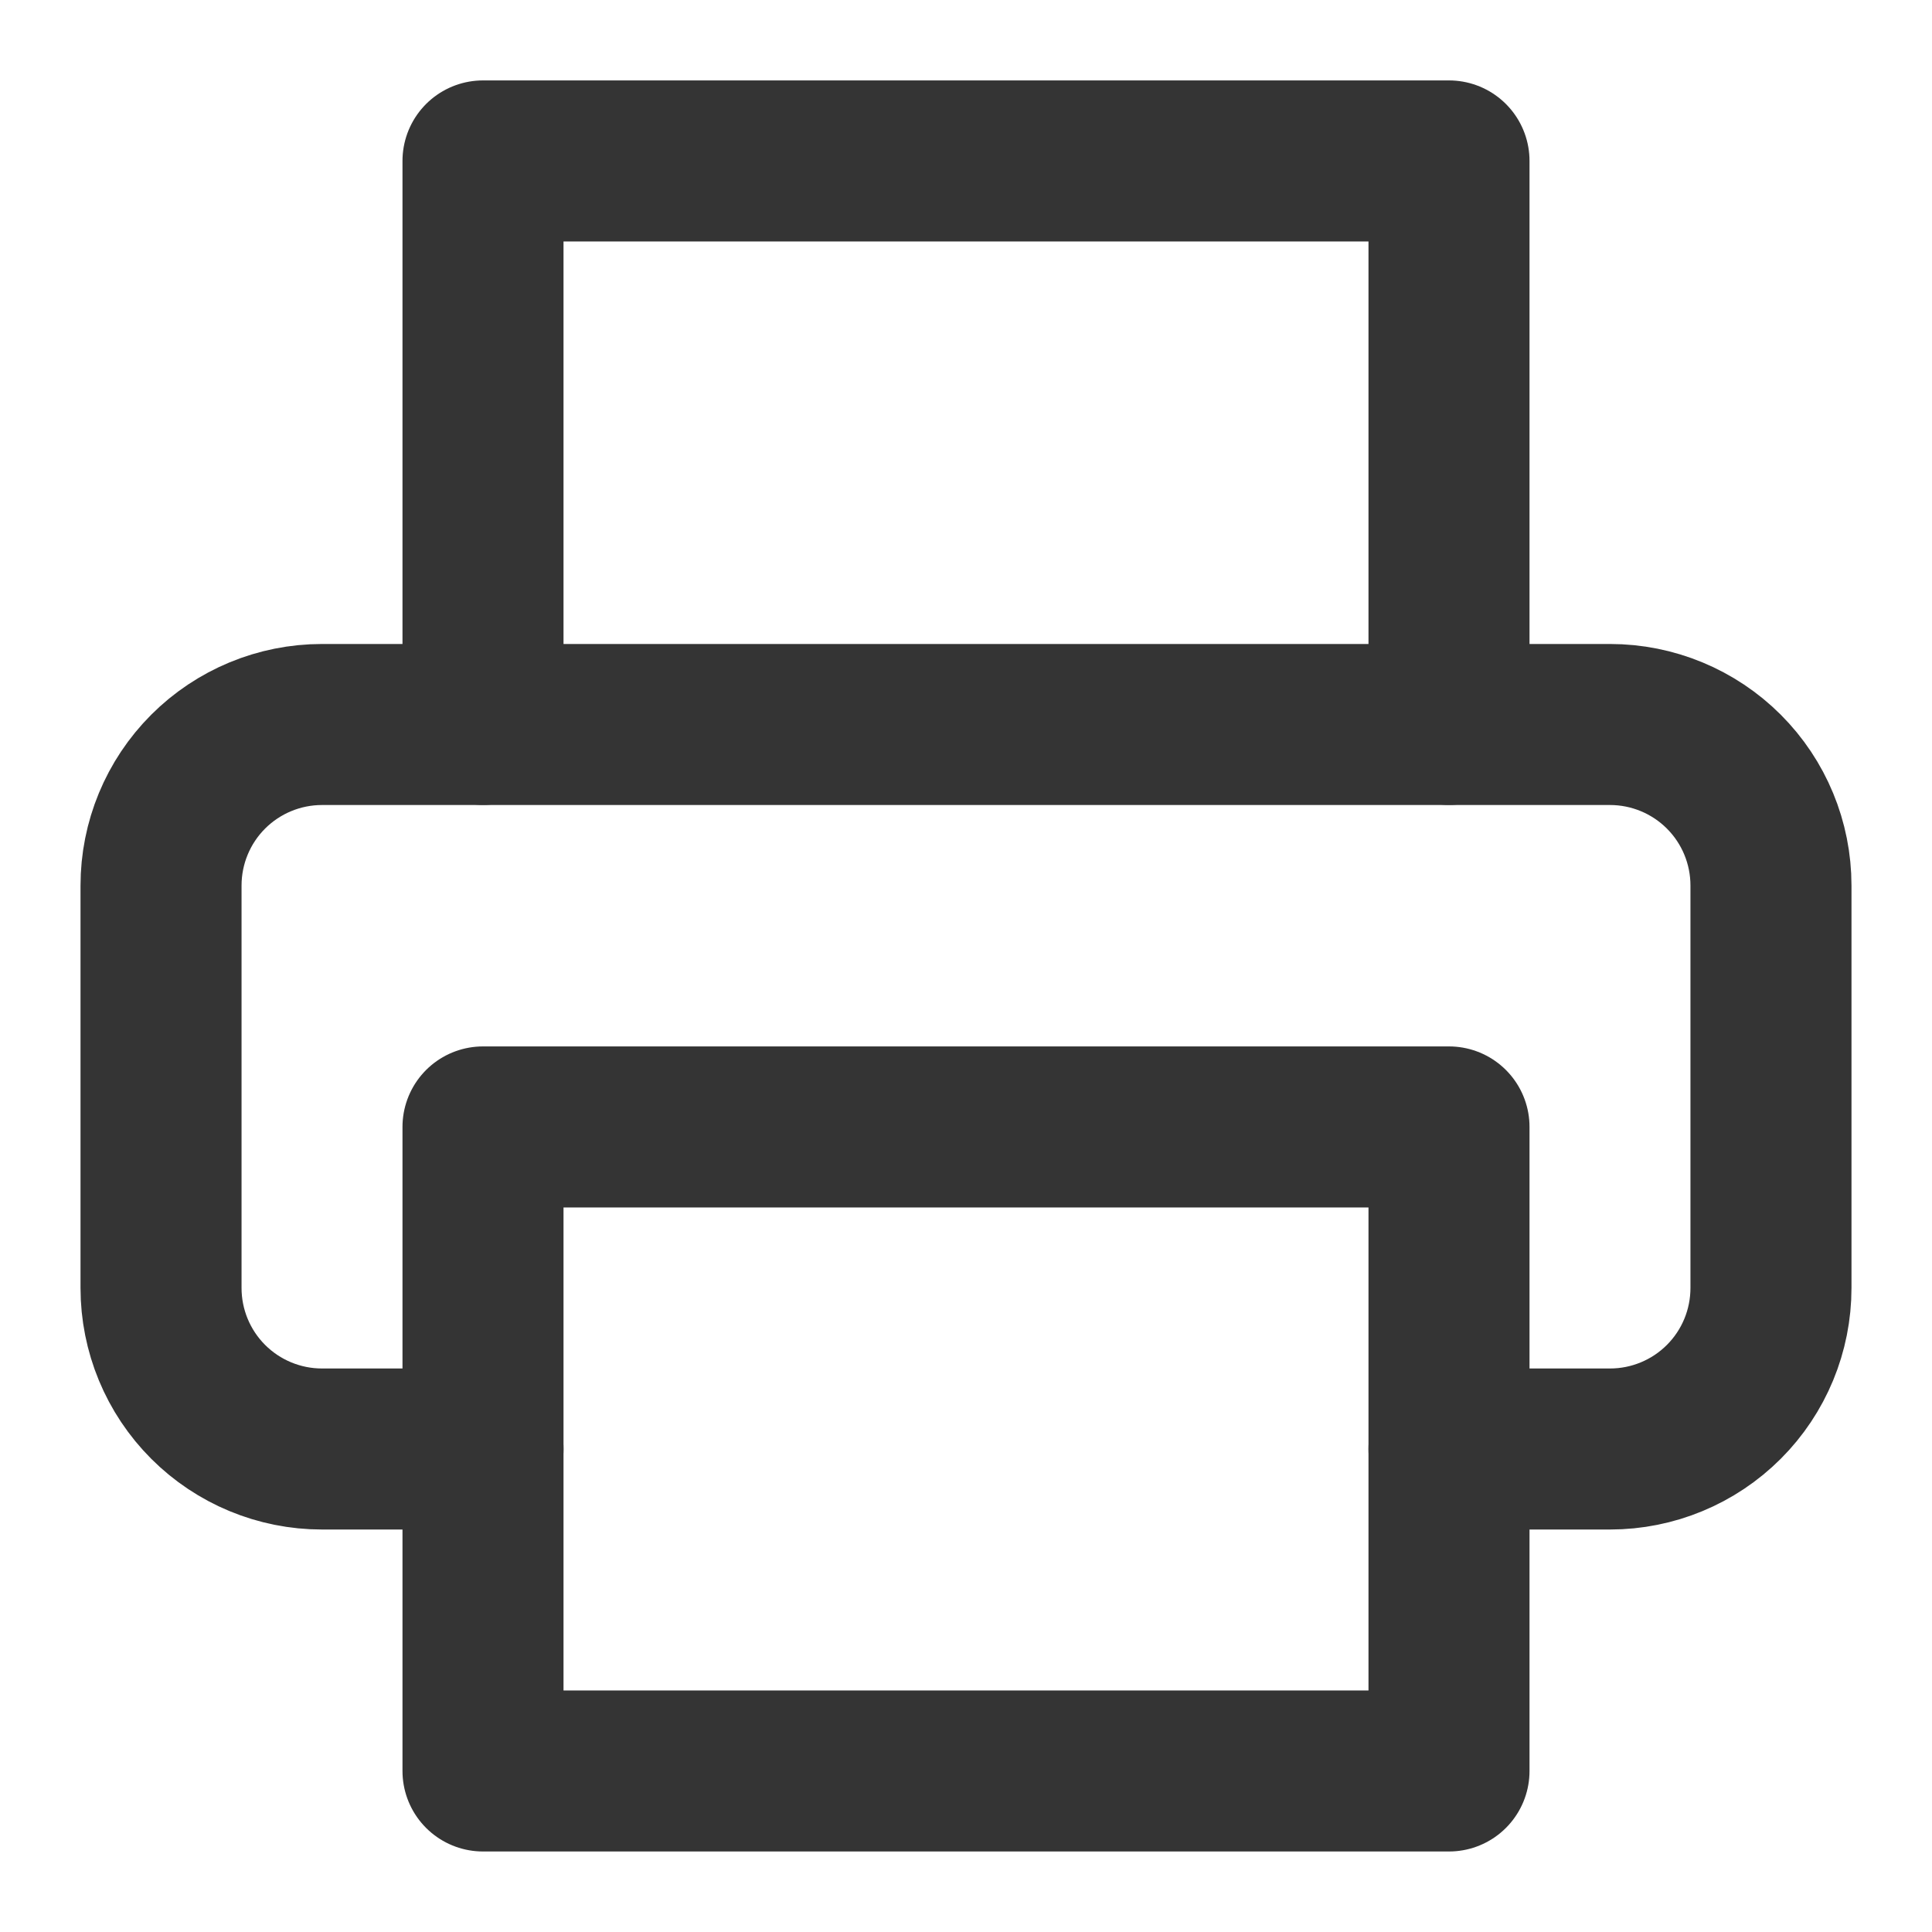 <svg width="20" height="20" viewBox="0 0 20 20" fill="none" xmlns="http://www.w3.org/2000/svg">
<path d="M5 7.499V1.666H15V7.499" stroke="#343434" stroke-width="1.667" stroke-linecap="round" stroke-linejoin="round"/>
<path d="M5 15H3.333C2.891 15 2.467 14.824 2.155 14.512C1.842 14.199 1.667 13.775 1.667 13.333V9.167C1.667 8.725 1.842 8.301 2.155 7.988C2.467 7.676 2.891 7.5 3.333 7.5H16.667C17.109 7.5 17.533 7.676 17.845 7.988C18.158 8.301 18.333 8.725 18.333 9.167V13.333C18.333 13.775 18.158 14.199 17.845 14.512C17.533 14.824 17.109 15 16.667 15H15" stroke="#343434" stroke-width="1.667" stroke-linecap="round" stroke-linejoin="round"/>
<path d="M15 11.666H5V18.333H15V11.666Z" stroke="#343434" stroke-width="1.667" stroke-linecap="round" stroke-linejoin="round"/>
</svg>
